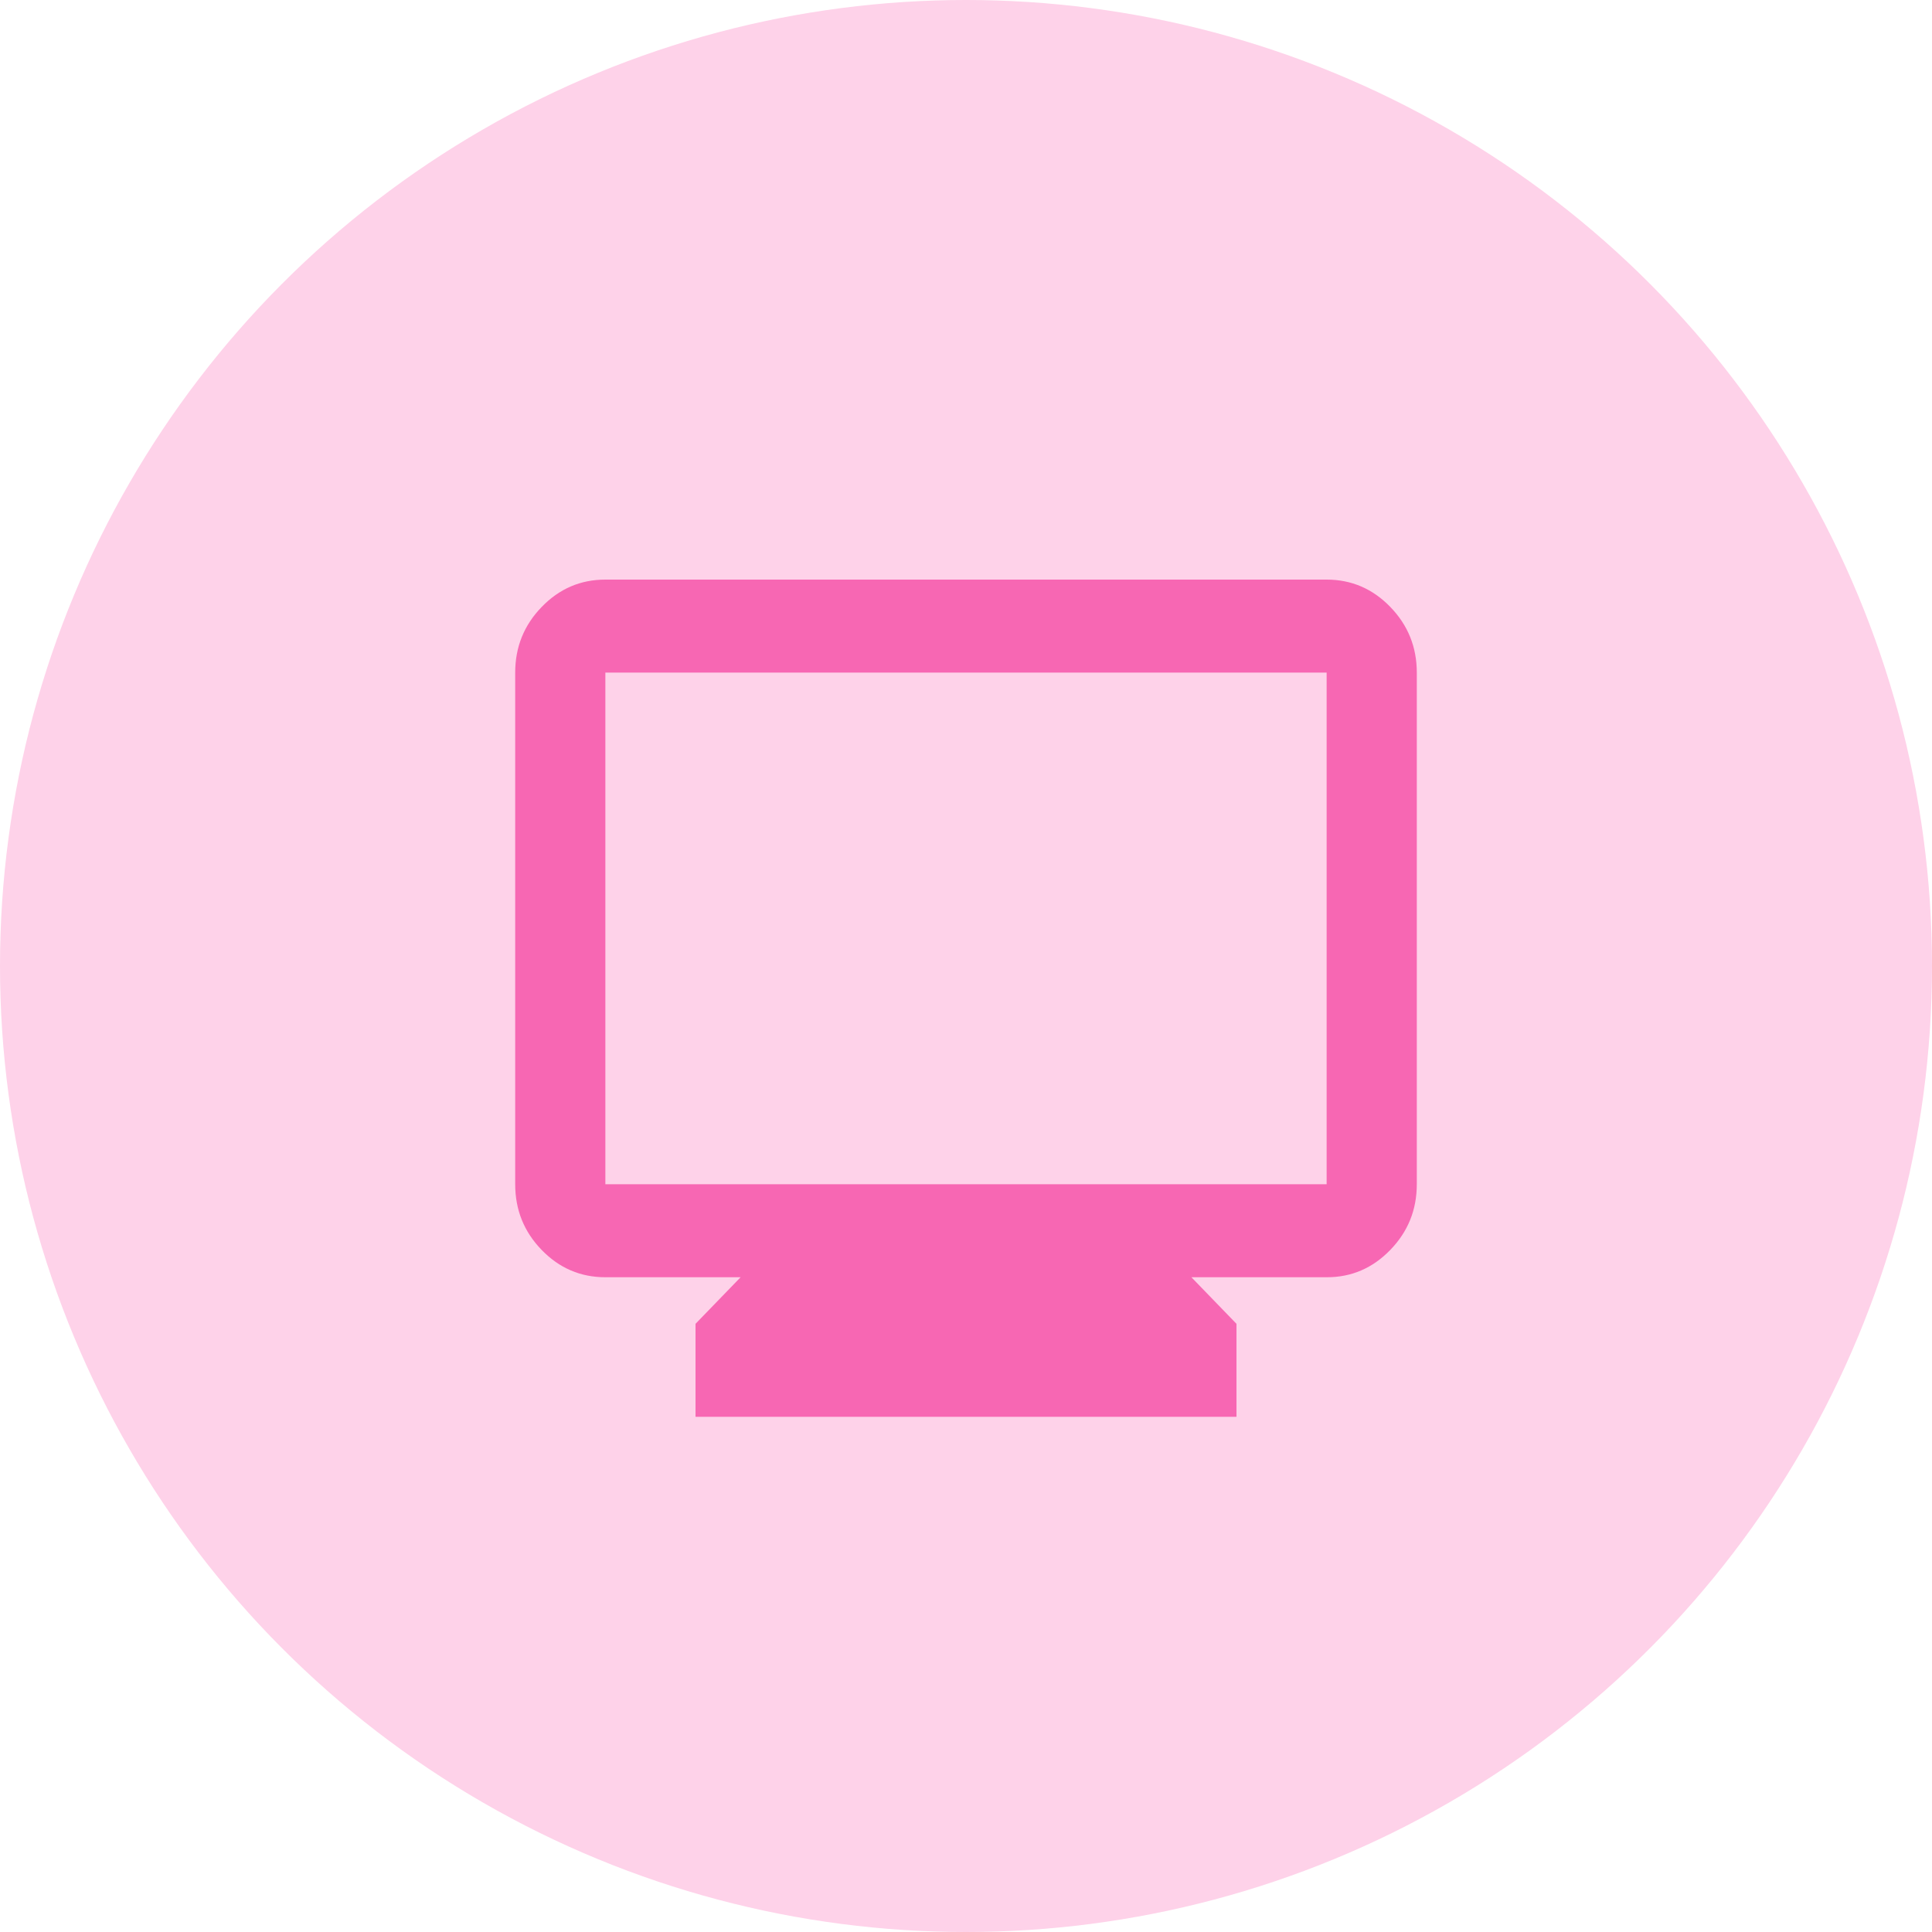 <svg width="30" height="30" viewBox="0 0 30 30" fill="none" xmlns="http://www.w3.org/2000/svg">
<circle cx="15" cy="15" r="15" fill="#FED2E9"/>
<path d="M10.8 22V20.556L11.5 19.833H9.4C9.015 19.833 8.685 19.692 8.411 19.409C8.136 19.126 8 18.786 8 18.389V10.444C8 10.047 8.137 9.707 8.412 9.424C8.686 9.141 9.015 9 9.4 9H20.6C20.985 9 21.315 9.142 21.589 9.425C21.863 9.708 22 10.048 22 10.444V18.389C22 18.786 21.863 19.126 21.588 19.409C21.314 19.692 20.985 19.834 20.6 19.833H18.5L19.2 20.556V22H10.8ZM9.4 18.389H20.6V10.444H9.4V18.389Z" fill="#F767B3"/>
</svg>
